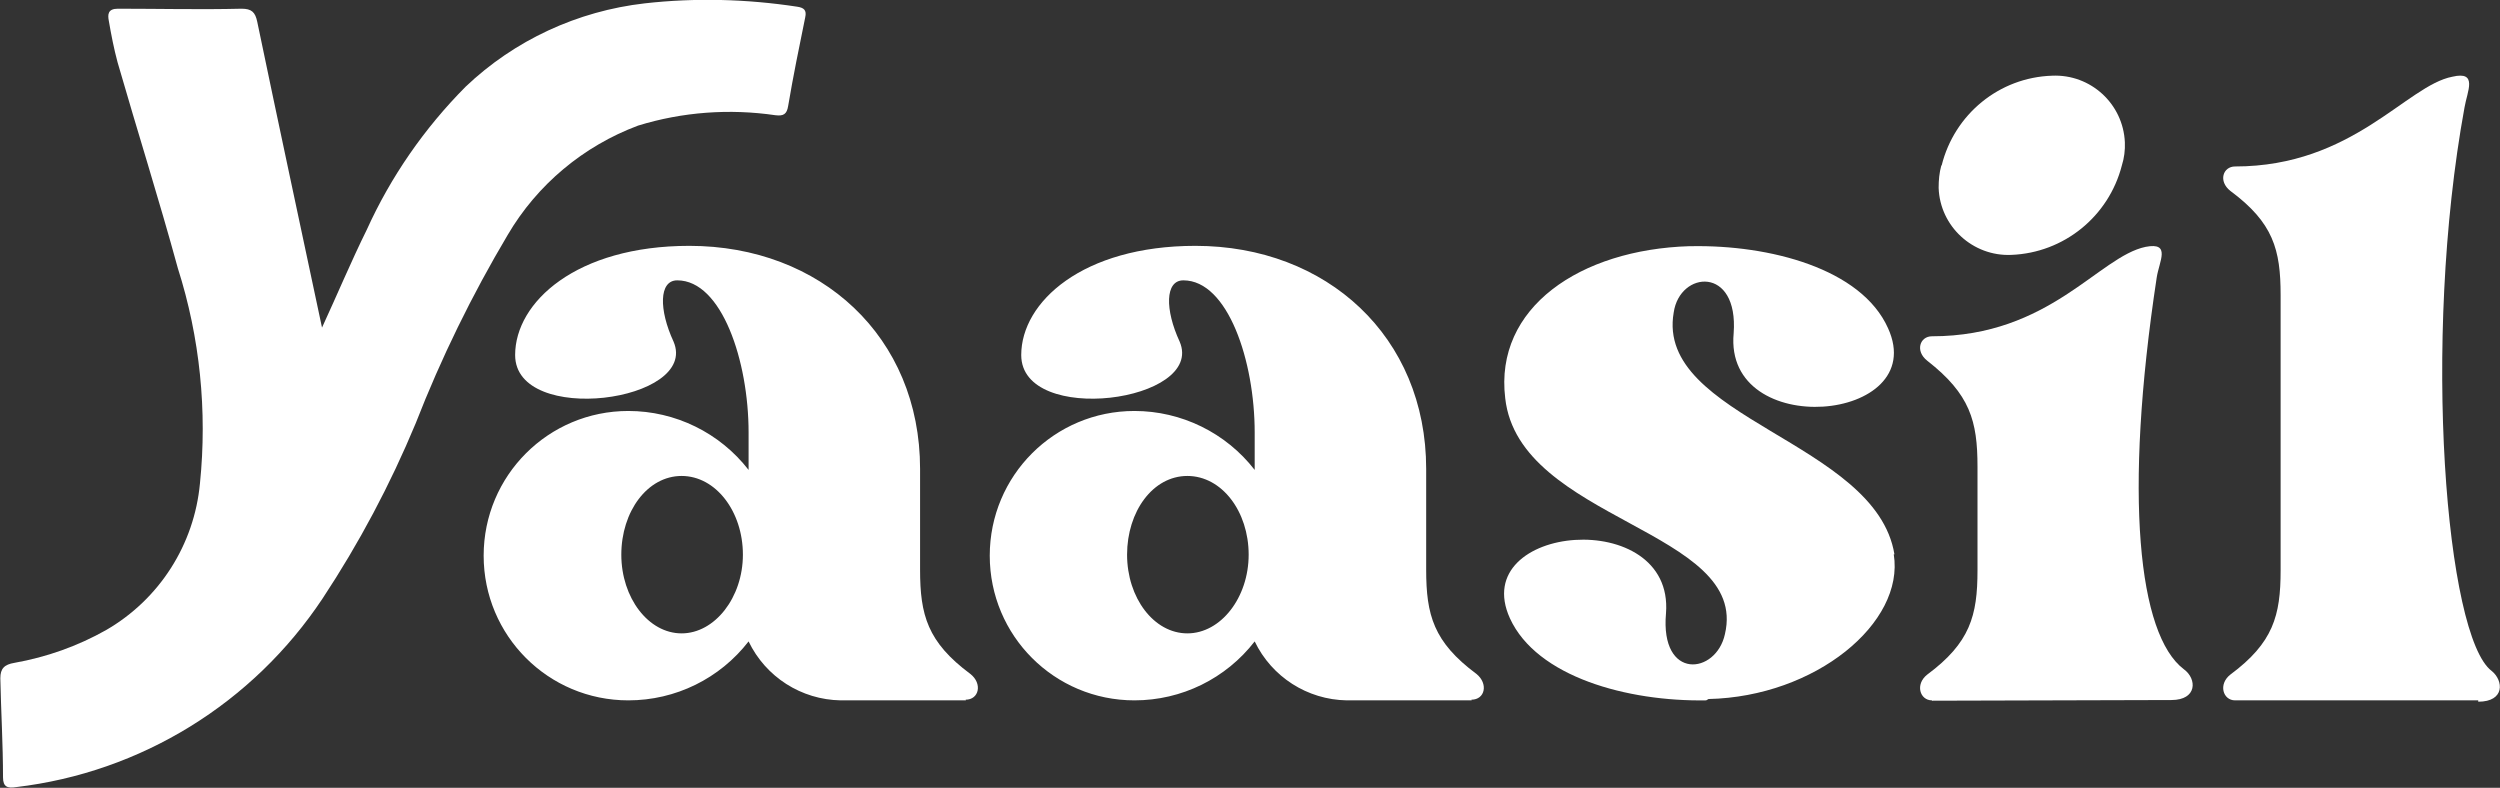 <?xml version="1.0" encoding="UTF-8"?>
<svg id="Calque_1" data-name="Calque 1" xmlns="http://www.w3.org/2000/svg" viewBox="0 0 74.64 23.52">
  <rect x="0" y="0" width="74.64" height="23.52" fill="#333333" stroke="none"/>
  <defs>
    <style>
      .cls-1 {
        fill: #fff;
        stroke-width: 0px;
      }
    </style>
  </defs>
  <path class="cls-1" d="M28.84,20.91h-3.74c-1.18-.02-2.24-.7-2.75-1.76-.86,1.11-2.18,1.76-3.59,1.76-2.39,0-4.32-1.93-4.32-4.32,0-2.39,1.93-4.32,4.32-4.32h0c1.4,0,2.73.65,3.59,1.76v-1.12c0-2.13-.8-4.54-2.13-4.54-.55,0-.55.88-.11,1.83.77,1.8-4.73,2.53-4.73.4,0-1.58,1.83-3.26,5.2-3.26,3.92,0,6.89,2.71,6.89,6.66v3.01c0,1.35.22,2.16,1.5,3.11.37.29.26.77-.14.77M22.18,16.56c0-1.29-.81-2.35-1.83-2.35s-1.8,1.06-1.8,2.35.81,2.35,1.8,2.35,1.83-1.07,1.83-2.35"/>
  <path class="cls-1" d="M43.94,20.91h-3.73c-1.18-.02-2.24-.7-2.75-1.76-.86,1.11-2.18,1.76-3.59,1.76-2.39,0-4.32-1.93-4.32-4.32,0-2.39,1.93-4.32,4.32-4.32h0c1.4,0,2.73.65,3.59,1.76v-1.12c0-2.13-.8-4.54-2.13-4.54-.55,0-.55.88-.11,1.83.77,1.8-4.73,2.53-4.73.4,0-1.58,1.83-3.26,5.2-3.26,3.92,0,6.89,2.71,6.89,6.66v3.01c0,1.35.22,2.16,1.5,3.11.36.29.26.77-.15.77M37.28,16.56c0-1.29-.8-2.35-1.83-2.35s-1.8,1.06-1.8,2.35.8,2.35,1.8,2.35,1.83-1.07,1.83-2.35"/>
  <path class="cls-1" d="M56.54,16.55c.33,2.05-2.34,4.25-5.53,4.32l-.07.04c-2.35.04-5.06-.7-5.86-2.45-1.28-2.82,4.91-3.37,4.66-.15-.18,2.02,1.5,1.83,1.76.62.73-3.11-6.15-3.38-6.56-7.04-.33-2.71,2.24-4.44,5.5-4.54h.07c2.31-.04,5.06.66,5.86,2.45,1.28,2.82-4.91,3.37-4.61.15.15-2.02-1.61-1.87-1.79-.62-.55,3.16,6.04,3.85,6.59,7.22"/>
  <path class="cls-1" d="M57.68,20.91c-.36,0-.51-.48-.14-.77,1.28-.95,1.5-1.76,1.5-3.11v-3.1c0-1.36-.22-2.16-1.5-3.16-.37-.29-.22-.73.14-.73,3.52,0,4.98-2.38,6.38-2.67.77-.15.4.44.33.92-.99,6.52-.55,10.66.81,11.69.4.29.4.92-.37.92l-7.15.02ZM57.97,4.94c.38-1.53,1.72-2.63,3.3-2.68,1.15-.05,2.12.84,2.17,1.99.01.23-.02.47-.09.69-.39,1.52-1.73,2.61-3.3,2.67-1.15.05-2.13-.85-2.17-2,0-.23.02-.45.08-.67"/>
  <path class="cls-1" d="M73.99,20.91h-7.26c-.36,0-.51-.48-.14-.77,1.28-.95,1.5-1.76,1.5-3.11v-8.22c0-1.36-.22-2.16-1.5-3.11-.37-.29-.22-.73.14-.73,3.52,0,5.12-2.42,6.49-2.68.77-.18.44.44.36.92-1.28,7-.55,15.8.81,16.82.36.29.4.92-.4.92"/>
  <path class="cls-1" d="M9.61,9.79c.47-1.02.88-2,1.34-2.93.72-1.59,1.72-3.03,2.95-4.27,1.46-1.39,3.34-2.26,5.35-2.49,1.51-.17,3.04-.13,4.55.1.2.03.29.1.24.32-.18.88-.36,1.76-.51,2.65-.04.24-.14.3-.38.27-1.37-.2-2.77-.1-4.1.31-1.63.61-3.01,1.76-3.89,3.26-1.07,1.8-1.99,3.68-2.75,5.63-.76,1.83-1.69,3.58-2.78,5.23-2.08,3.13-5.42,5.19-9.15,5.63-.25.04-.39,0-.39-.29,0-.98-.06-1.97-.08-2.96,0-.29.12-.41.42-.46.96-.17,1.89-.5,2.74-.98,1.59-.92,2.63-2.55,2.8-4.38.22-2.16,0-4.35-.66-6.42-.56-2.05-1.21-4.1-1.8-6.15-.11-.41-.19-.82-.26-1.23-.04-.2-.03-.37.27-.37,1.23,0,2.46.03,3.69,0,.3,0,.41.1.47.39.63,3.03,1.28,6.05,1.94,9.16"/>
</svg>